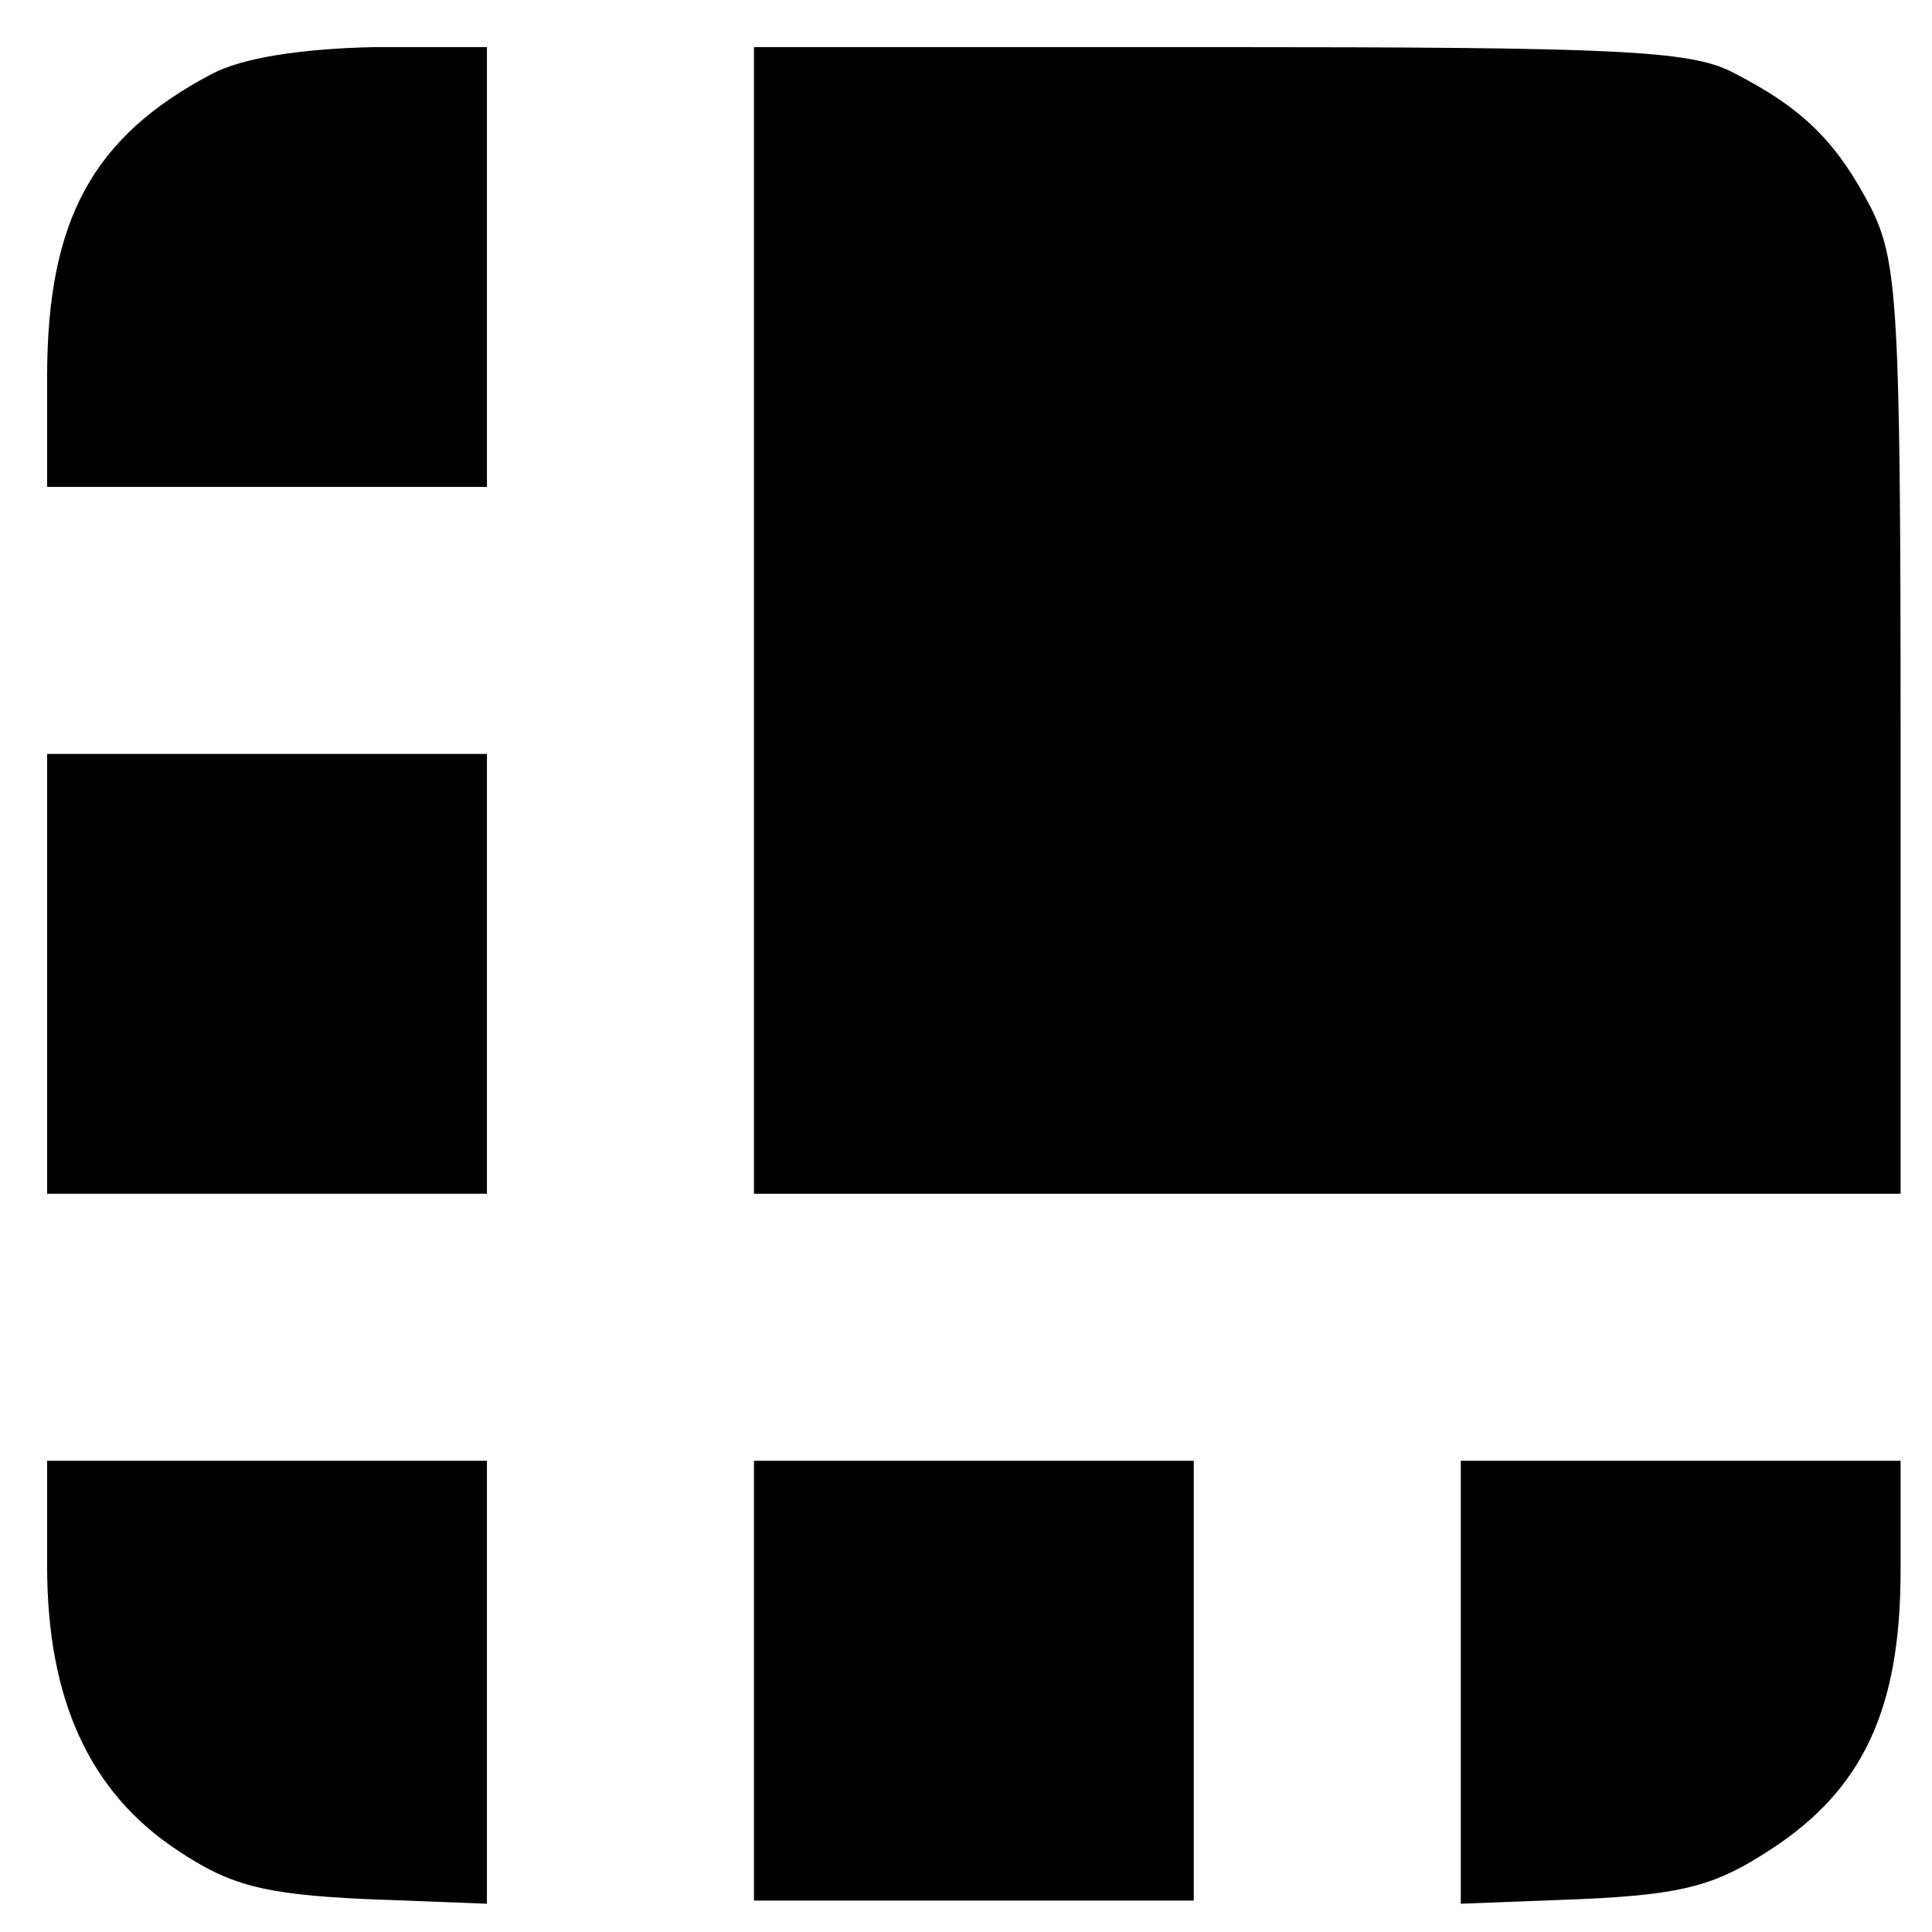 <svg width="123" height="123" xmlns="http://www.w3.org/2000/svg" preserveAspectRatio="xMidYMid meet">

 <g>
  <title>background</title>
  <rect fill="none" id="canvas_background" height="125" width="125" y="-1" x="-1"/>
 </g>
 <g>
  <title>Layer 1</title>
  <g id="svg_1" fill="#000000" transform="translate(0,200) scale(0.1,-0.1) ">
   <path id="svg_2" d="m135,1953c-76,-40 -105,-93 -105,-193l0,-70l140,0l140,0l0,140l0,140l-72,0c-47,-1 -84,-7 -103,-17z"/>
   <path id="svg_3" d="m480,1605l0,-365l365,0l365,0l0,295c0,271 -2,299 -19,333c-22,42 -43,63 -88,86c-27,14 -75,16 -328,16l-295,0l0,-365z"/>
   <path id="svg_4" d="m30,1380l0,-140l140,0l140,0l0,140l0,140l-140,0l-140,0l0,-140z"/>
   <path id="svg_5" d="m30,1003c0,-85 27,-144 83,-181c33,-22 54,-28 119,-31l78,-3l0,141l0,141l-140,0l-140,0l0,-67z"/>
   <path id="svg_6" d="m480,930l0,-140l140,0l140,0l0,140l0,140l-140,0l-140,0l0,-140z"/>
   <path id="svg_7" d="m930,929l0,-141l78,3c65,3 85,9 120,32c58,38 82,89 82,177l0,70l-140,0l-140,0l0,-141z"/>
  </g>
 </g>
</svg>
